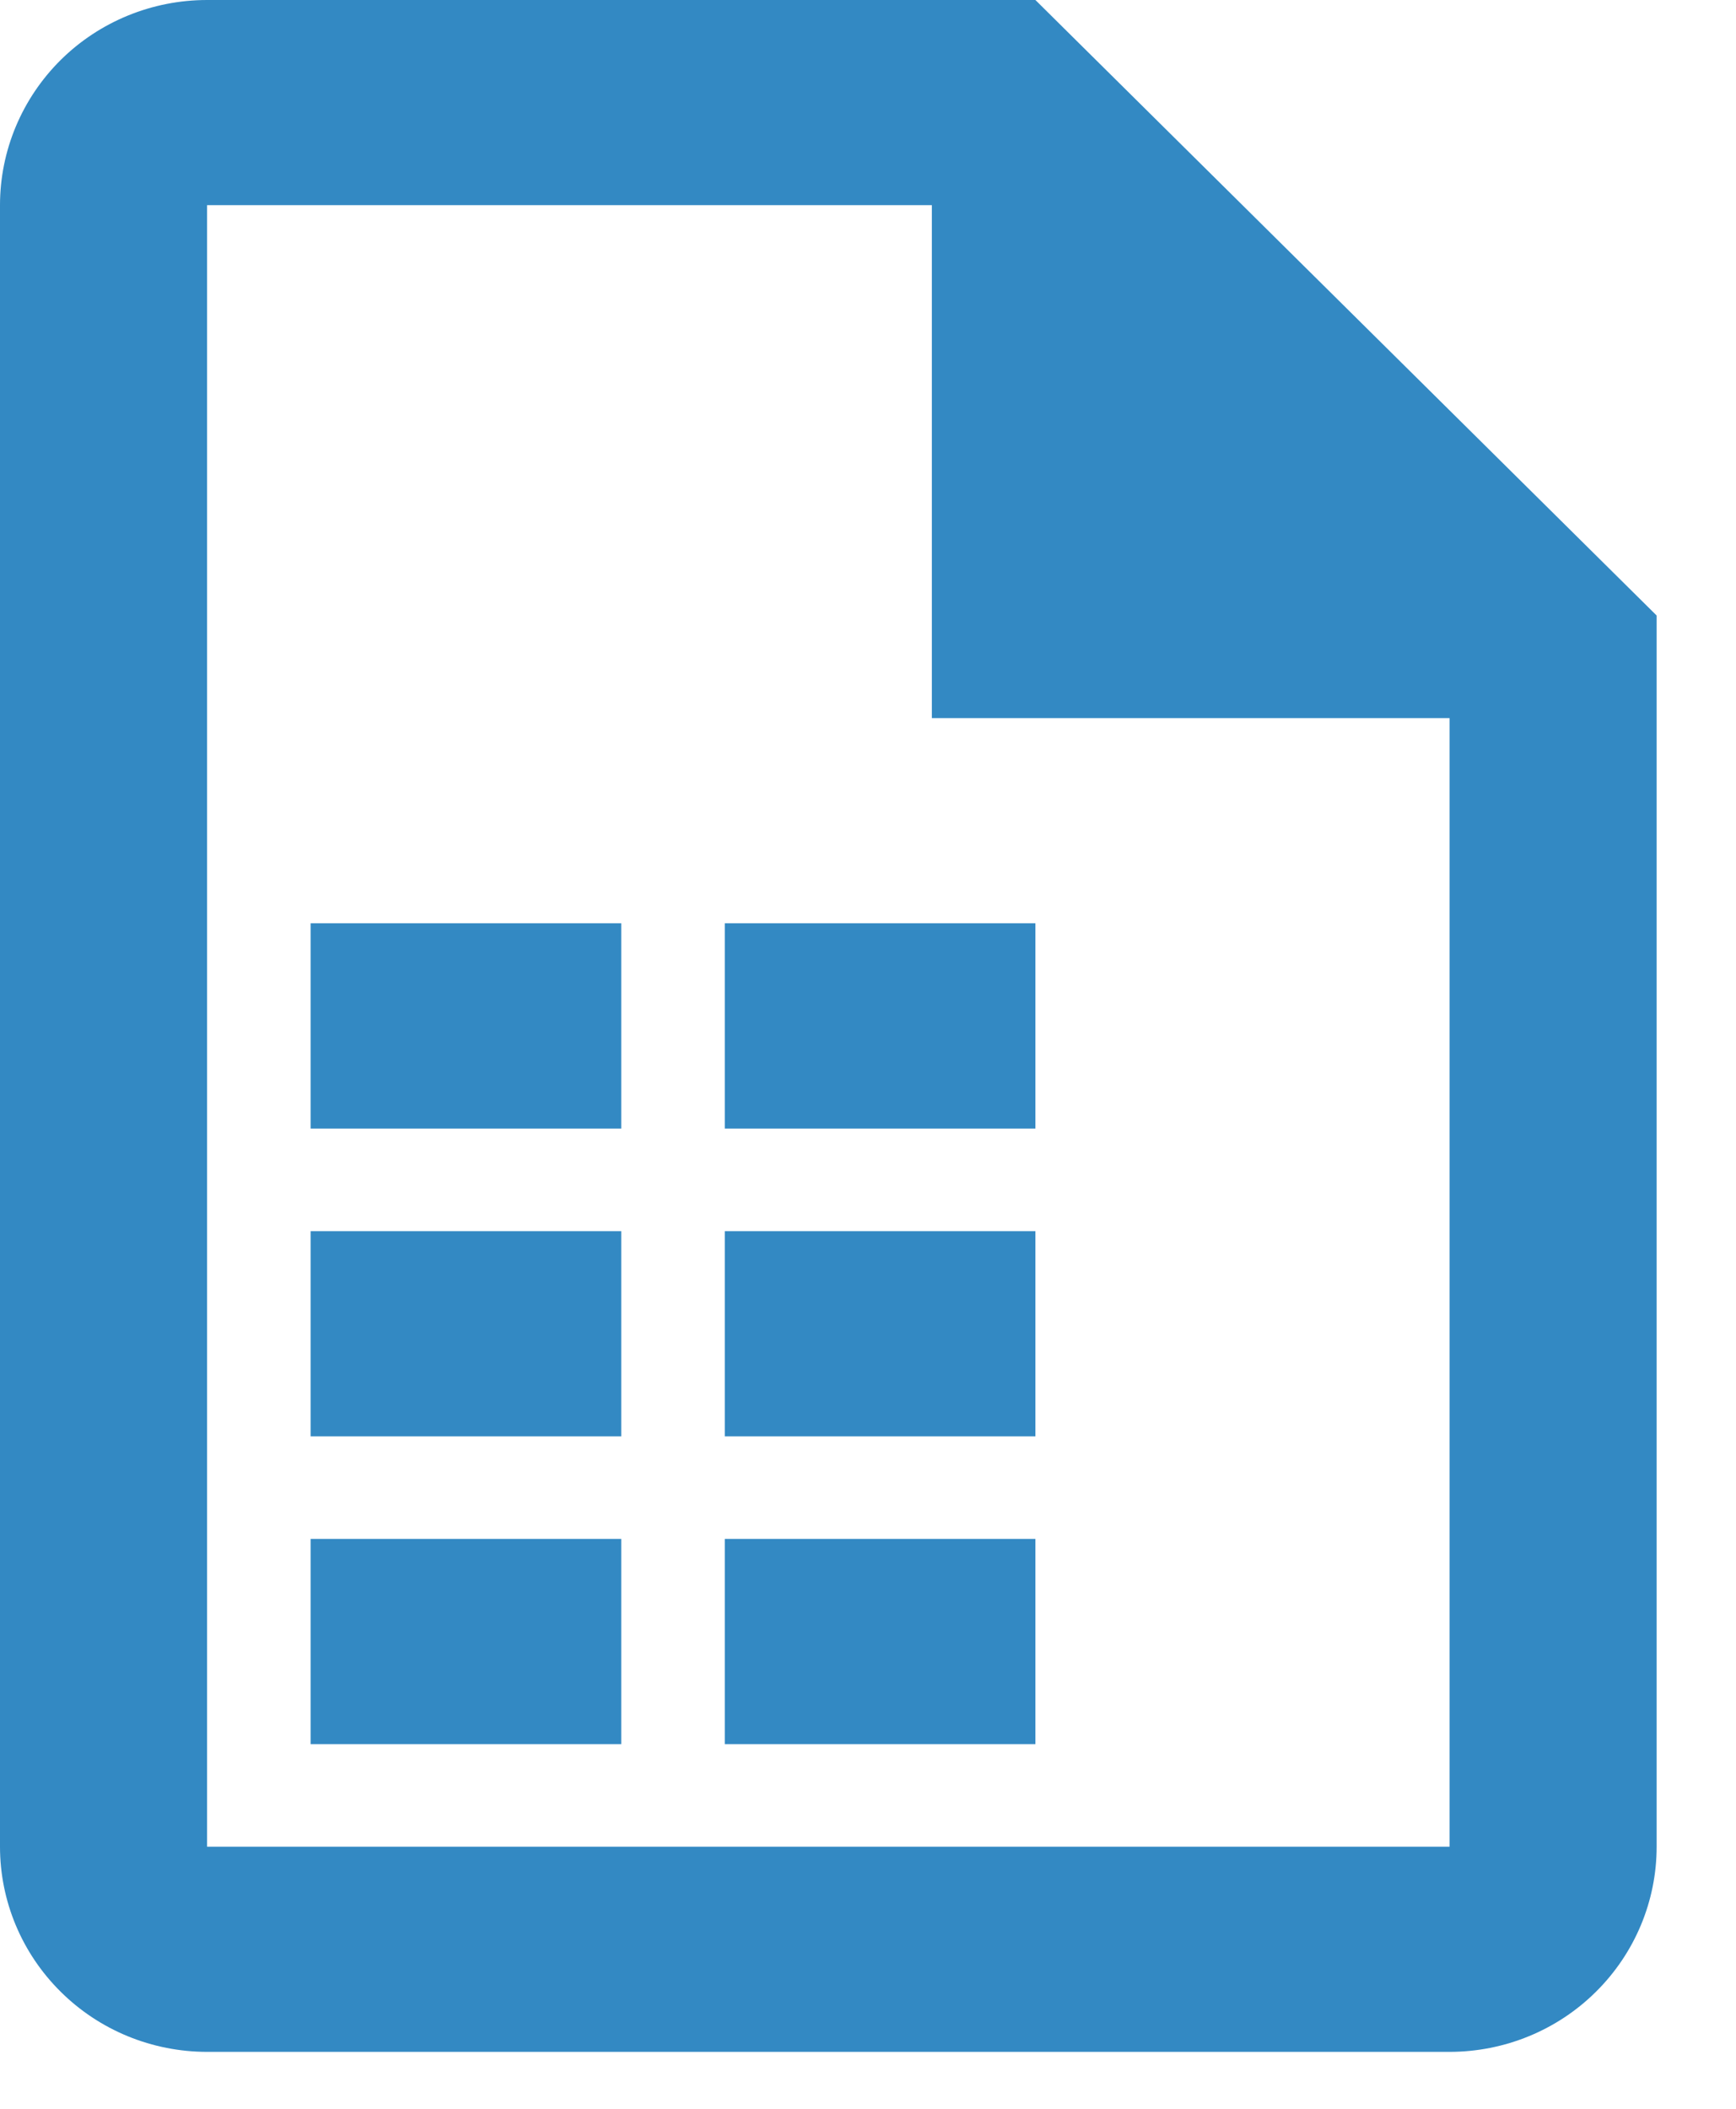 <svg width="14" height="17" viewBox="0 0 14 17" fill="none" xmlns="http://www.w3.org/2000/svg">
<path d="M8.35 0H1.67C1.227 0 0.802 0.174 0.489 0.484C0.176 0.795 0 1.215 0 1.654V14.887C0 15.326 0.176 15.746 0.489 16.056C0.802 16.367 1.227 16.541 1.67 16.541H11.69C12.133 16.541 12.558 16.367 12.871 16.056C13.184 15.746 13.36 15.326 13.36 14.887V4.962L8.35 0ZM11.69 14.887H1.67V1.654H7.515V5.789H11.69V14.887ZM5.01 9.098H2.505V7.443H5.01V9.098ZM8.35 9.098H5.845V7.443H8.35V9.098ZM5.01 11.579H2.505V9.925H5.01V11.579ZM8.35 11.579H5.845V9.925H8.35V11.579ZM5.01 14.06H2.505V12.406H5.01V14.06ZM8.35 14.06H5.845V12.406H8.35V14.06Z" fill="#3389C3"/>
</svg>
